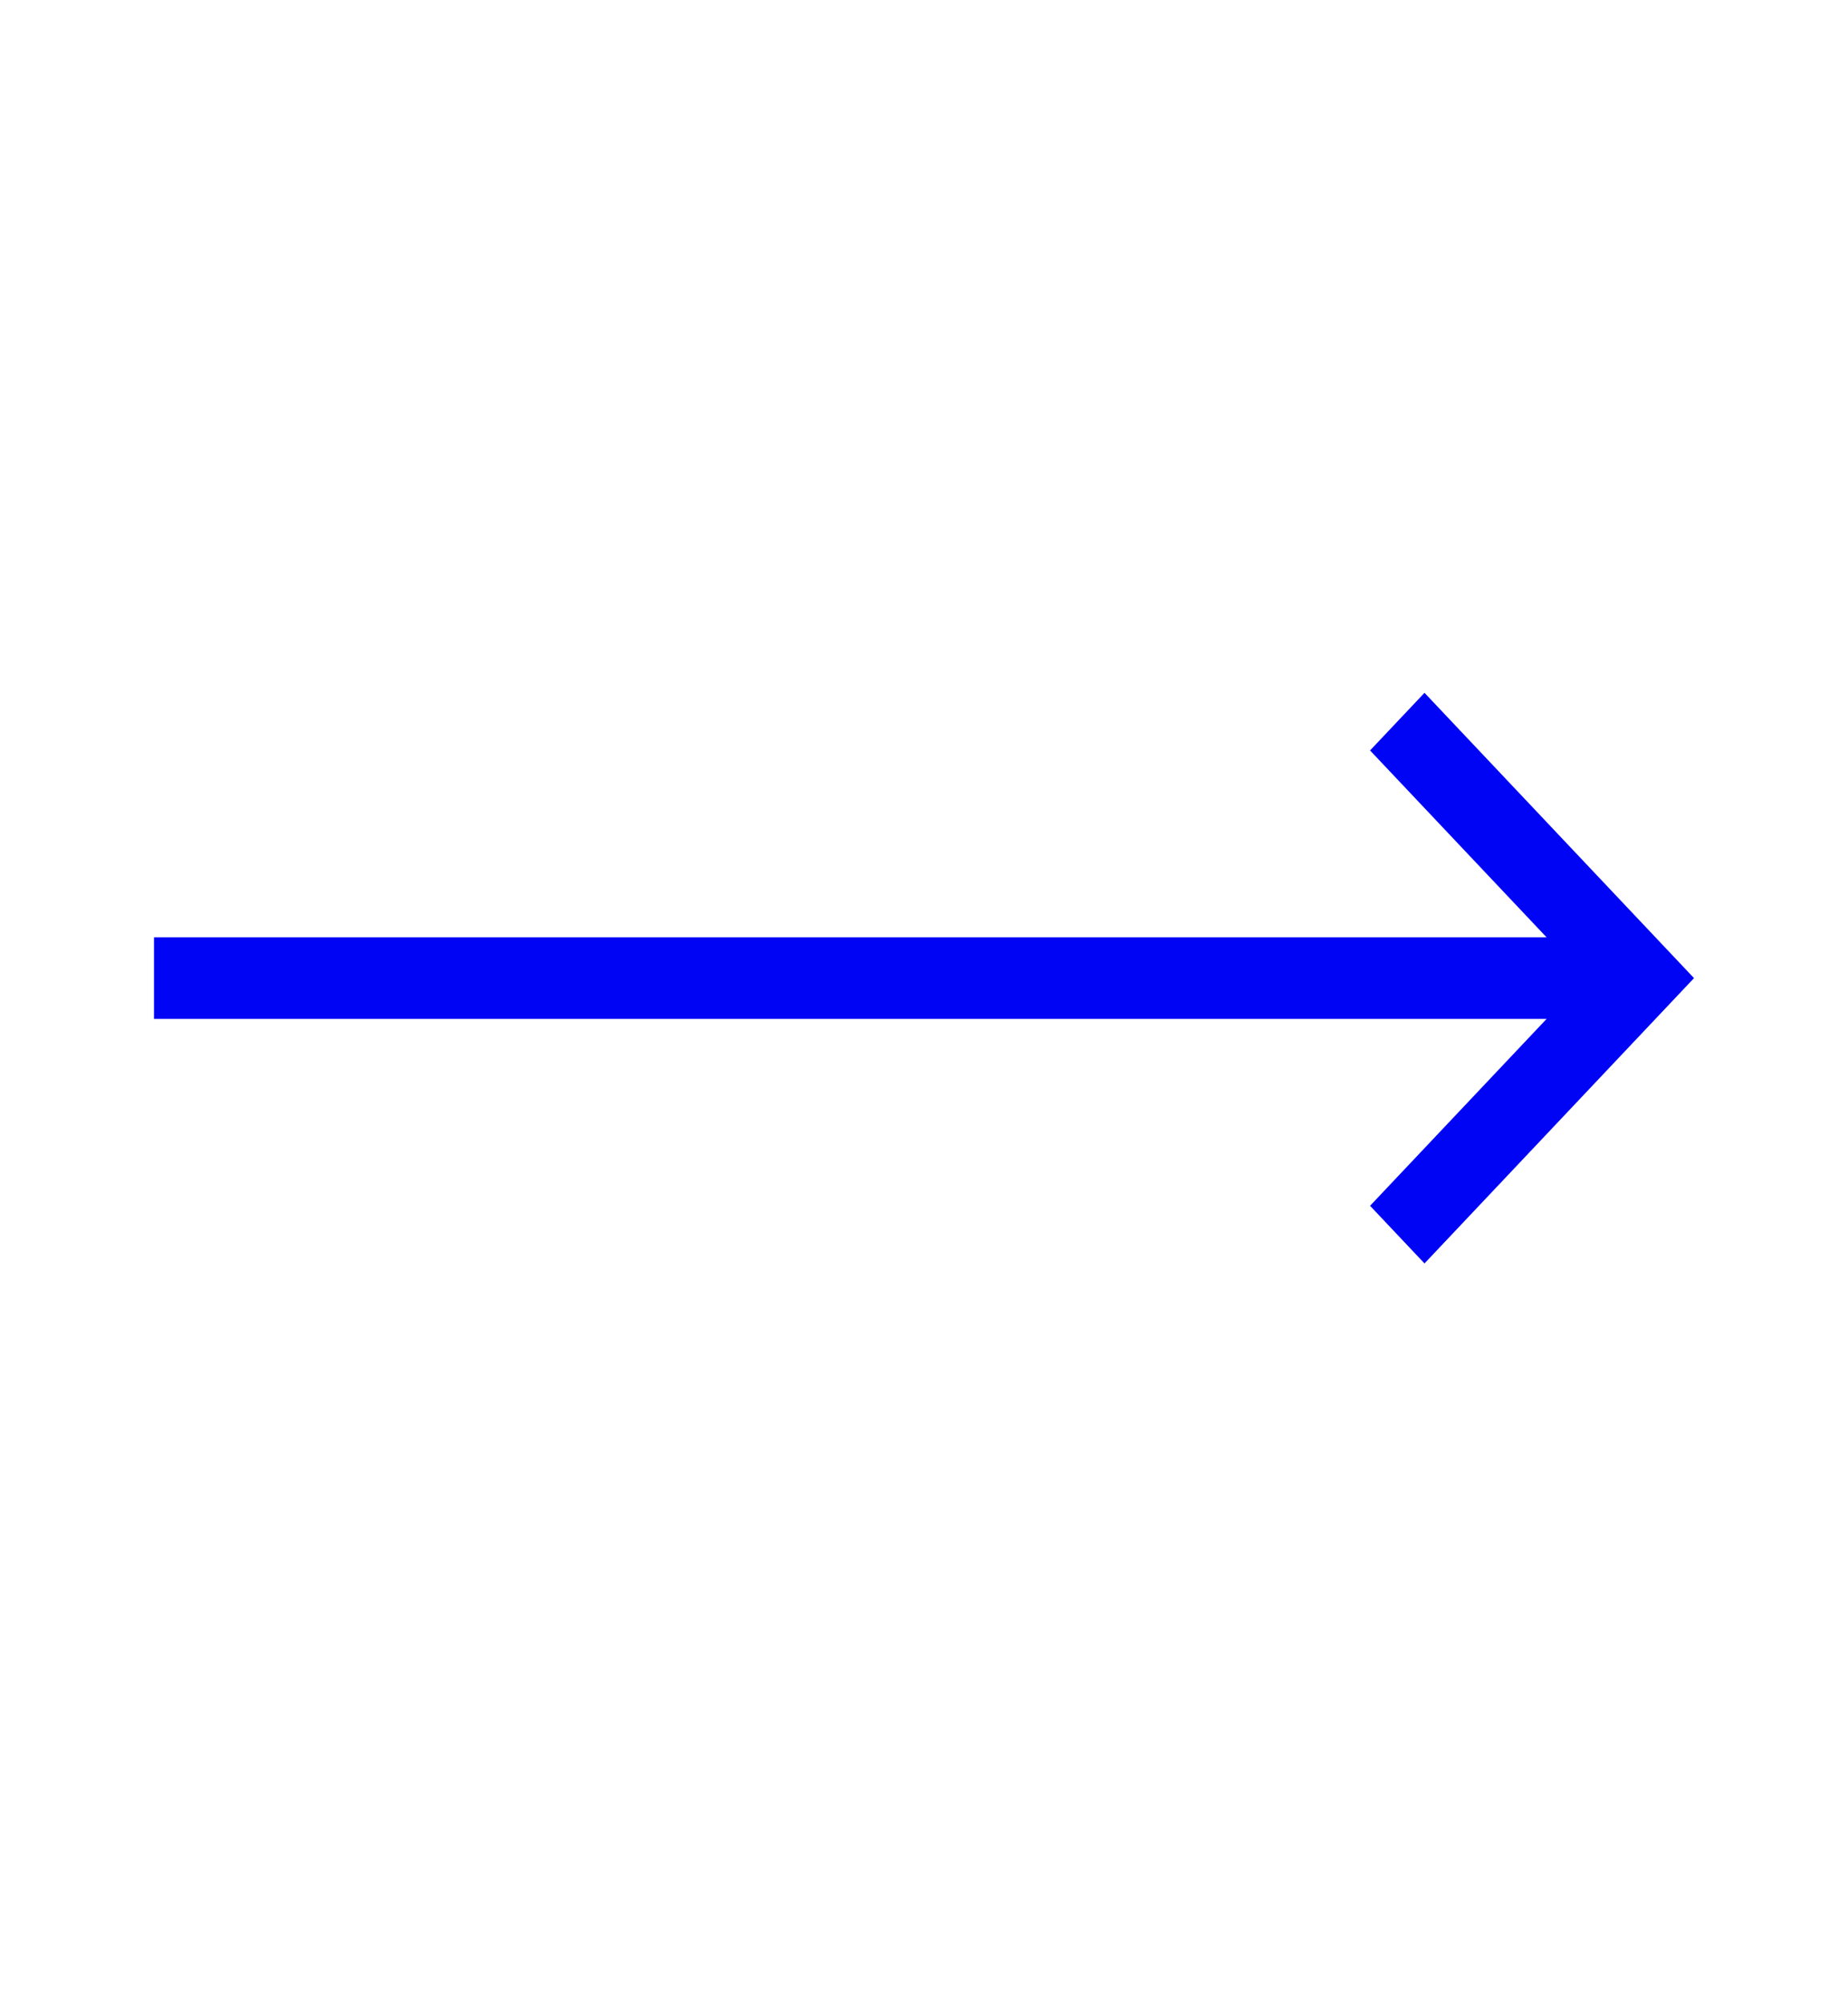 <svg width="24" height="26" viewBox="0 0 24 26" fill="none" xmlns="http://www.w3.org/2000/svg">
<mask id="mask0_61_762" style="mask-type:luminance" maskUnits="userSpaceOnUse" x="0" y="0" width="24" height="26">
<rect width="24" height="25.391" fill="white"/>
</mask>
<g mask="url(#mask0_61_762)">
<path d="M18.5 16.398L22 12.695L18.5 8.992L17.793 9.74L20.086 12.166L2 12.166L2 13.224L20.086 13.224L17.793 15.65L18.5 16.398Z" fill="#0004F5"/>
</g>
</svg>

